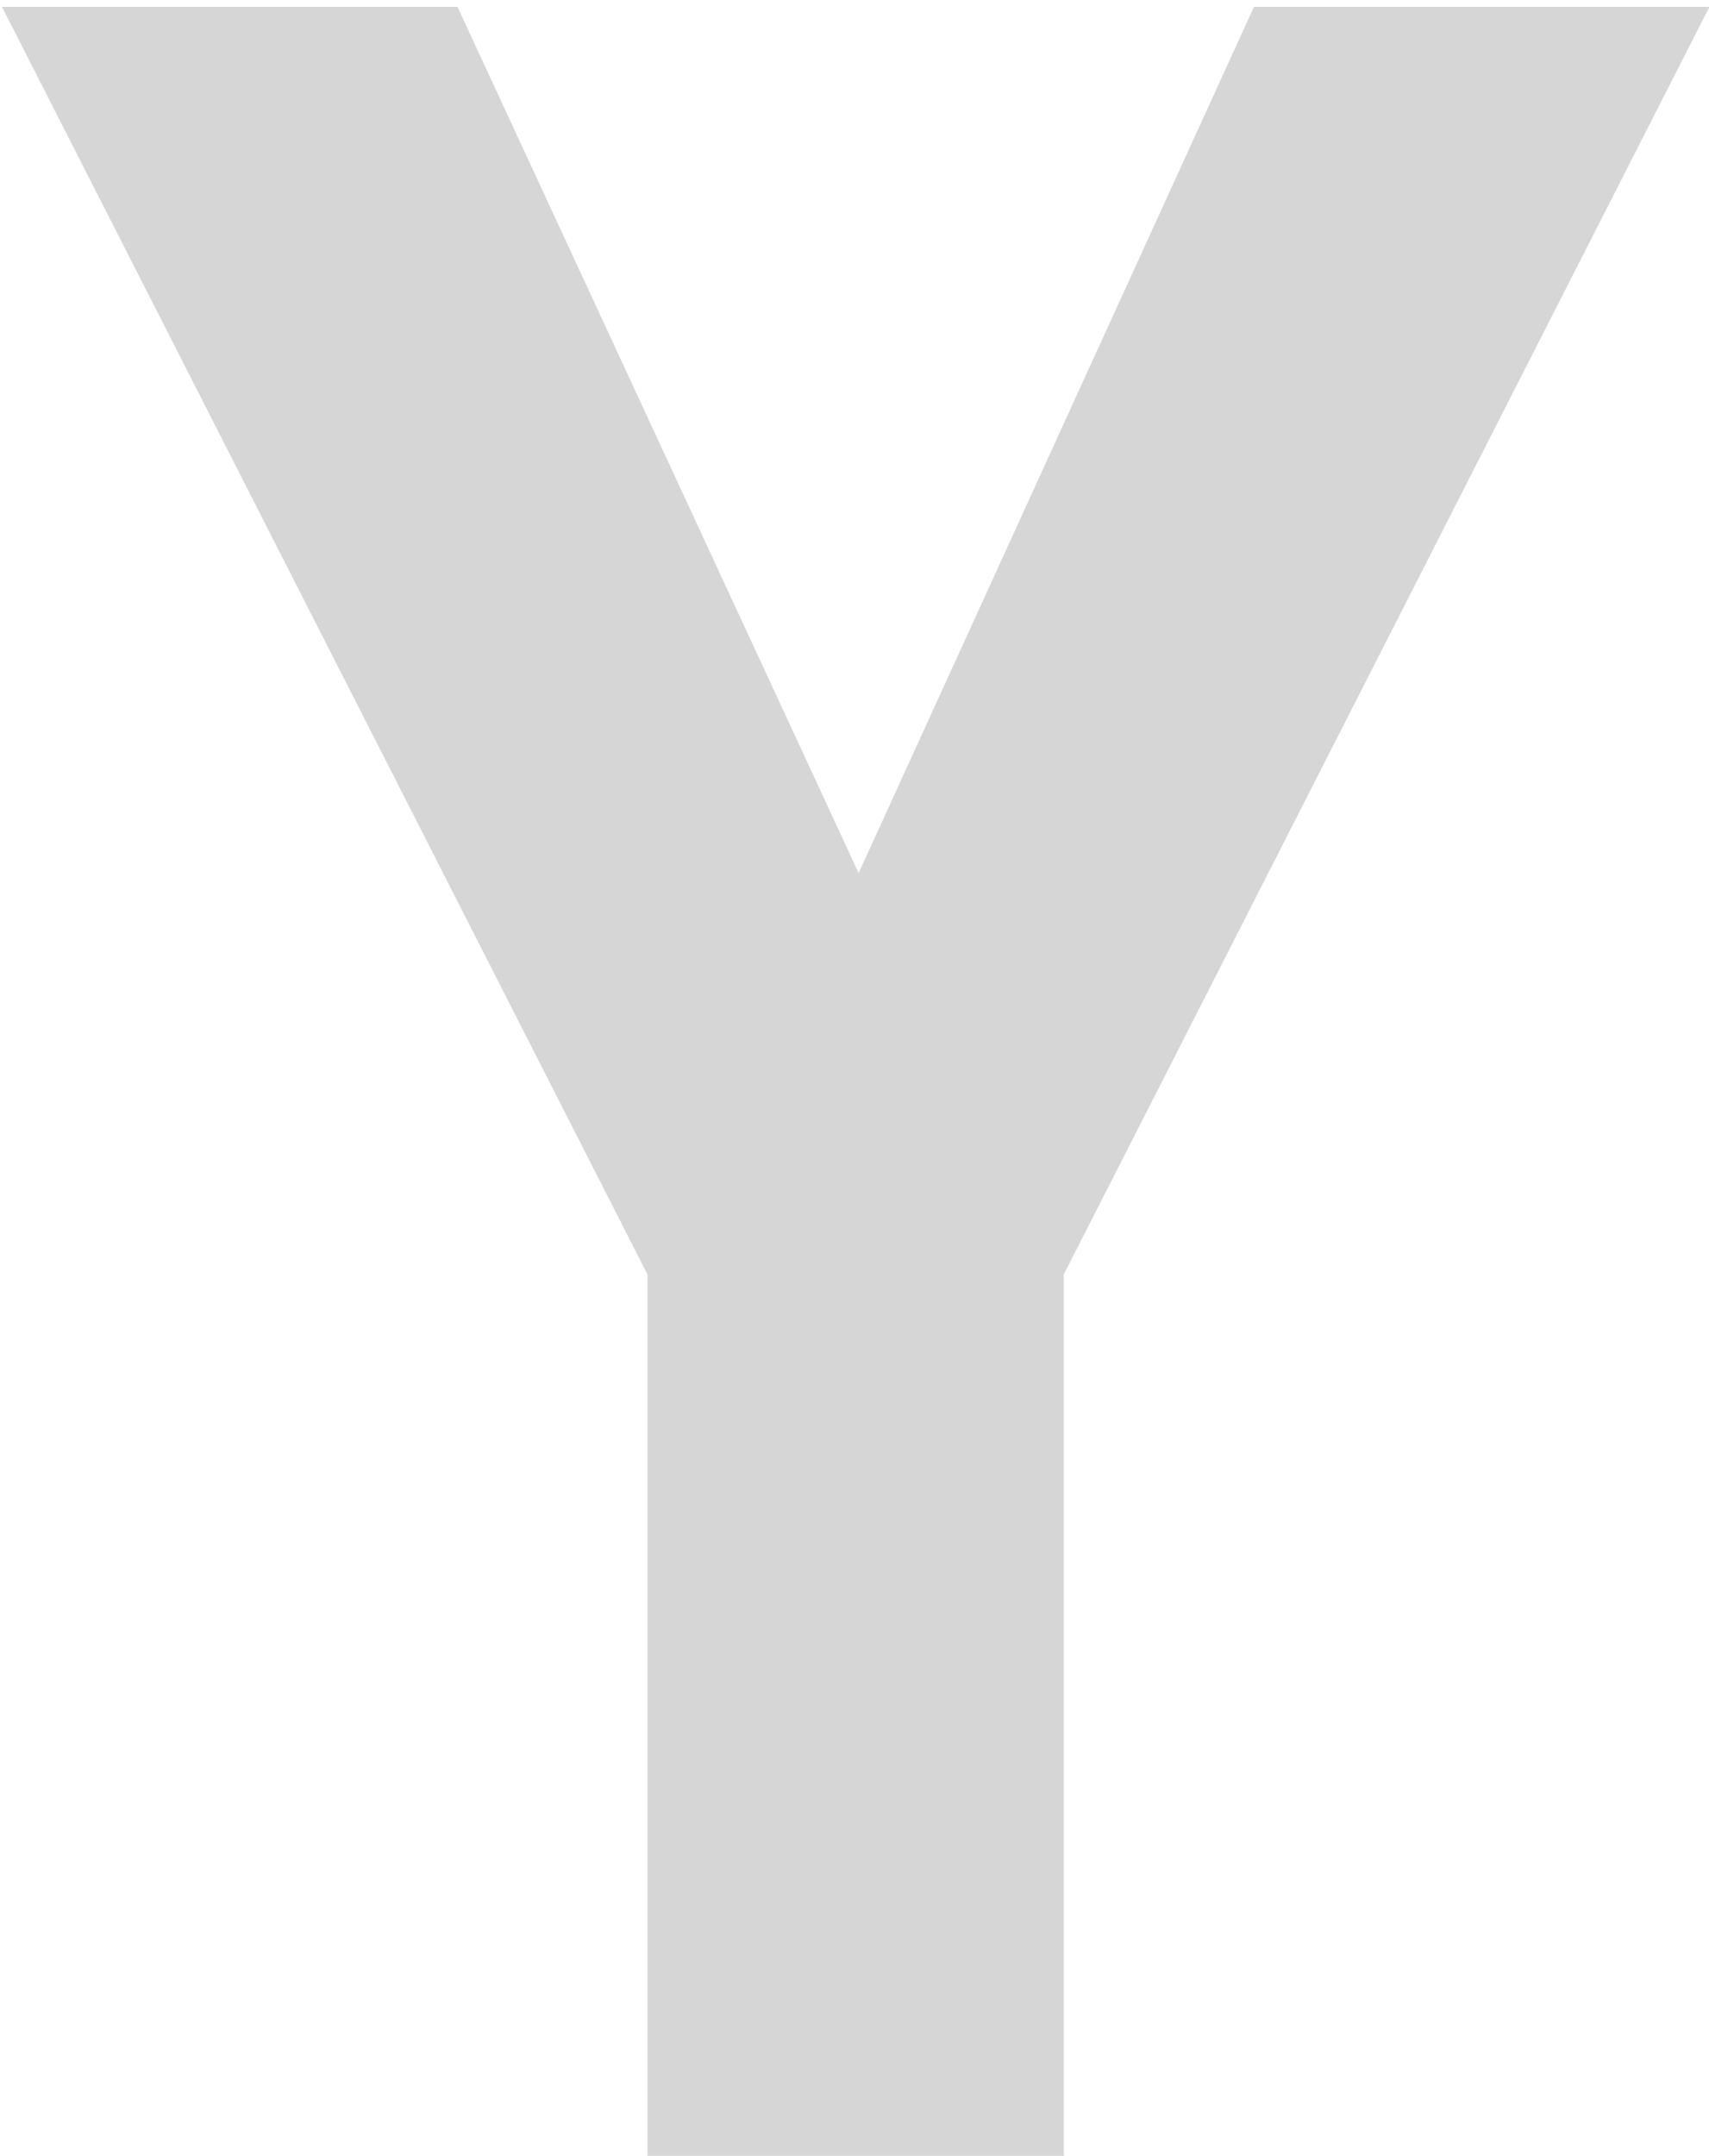 <svg id="Layer_1" data-name="Layer 1" xmlns="http://www.w3.org/2000/svg" viewBox="0 0 396.6 500"><defs><style>.cls-1{fill:#d6d6d6;}</style></defs><title>Artboard 27</title><path class="cls-1" d="M246.86,295.59V500h-96.6V295.59L.46,1.59h105.7l93.1,200.9L291,1.59h105.7Z"/></svg>